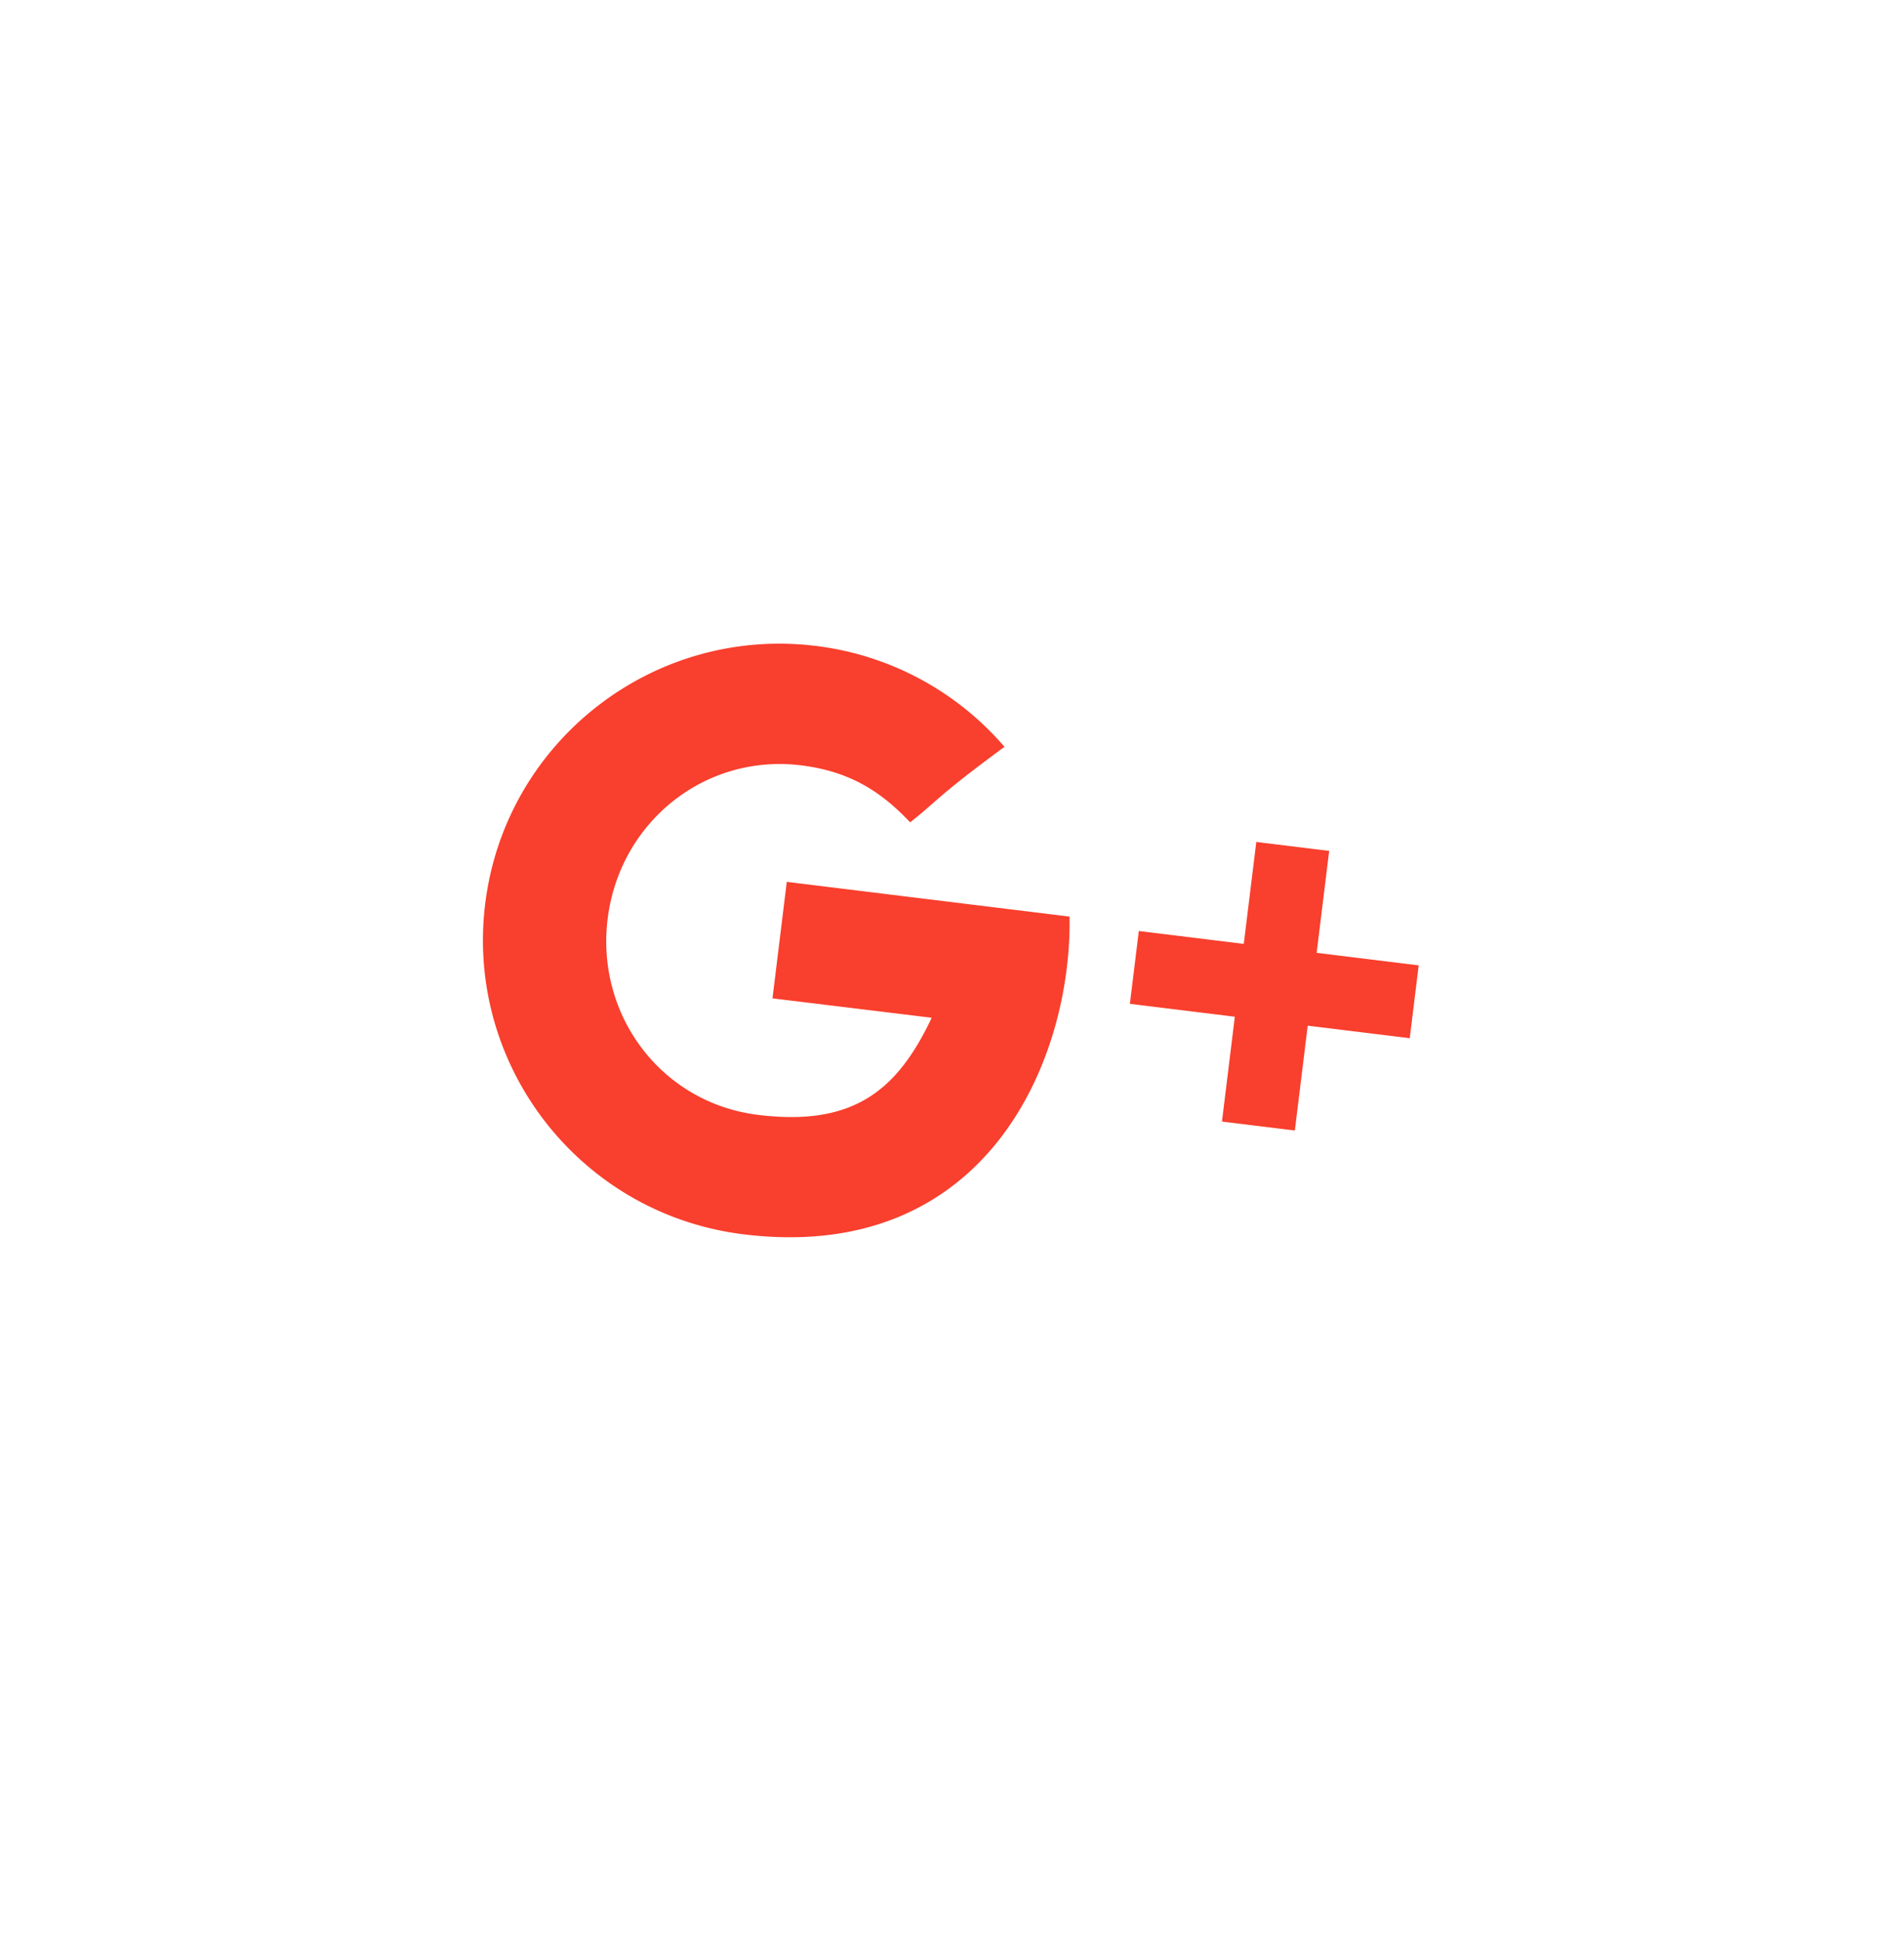 <svg width="106" height="108" xmlns="http://www.w3.org/2000/svg"><defs><filter x="-50%" y="-50%" width="200%" height="200%" filterUnits="objectBoundingBox" id="a"><feOffset dy="2" in="SourceAlpha" result="shadowOffsetOuter1"/><feGaussianBlur stdDeviation="8" in="shadowOffsetOuter1" result="shadowBlurOuter1"/><feColorMatrix values="0 0 0 0 0 0 0 0 0 0 0 0 0 0 0 0 0 0 0.1 0" in="shadowBlurOuter1" result="shadowMatrixOuter1"/><feMerge><feMergeNode in="shadowMatrixOuter1"/><feMergeNode in="SourceGraphic"/></feMerge></filter></defs><g filter="url(#a)" transform="rotate(7 -86.299 182.974)" fill="none" fill-rule="evenodd"><rect fill="#FFF" width="72" height="72" rx="20"/><path d="M56.277 32.56v-5.718h-4.088v5.717h-5.887v4.085h5.887v5.88h4.088v-5.88H62v-4.085h-5.723zm-29.761-.327v6.534s6.345-.008 8.929-.008c-1.4 4.236-3.575 6.543-8.93 6.543-5.418 0-9.647-4.389-9.647-9.802 0-5.413 4.23-9.802 9.648-9.802 2.865 0 4.715 1.006 6.412 2.408 1.359-1.357 1.245-1.55 4.701-4.811A16.464 16.464 0 0 0 26.516 19C17.394 19 10 26.387 10 35.5S17.394 52 26.516 52c13.634 0 16.966-11.86 15.861-19.767H26.516z" fill="#F93F2D"/></g></svg>